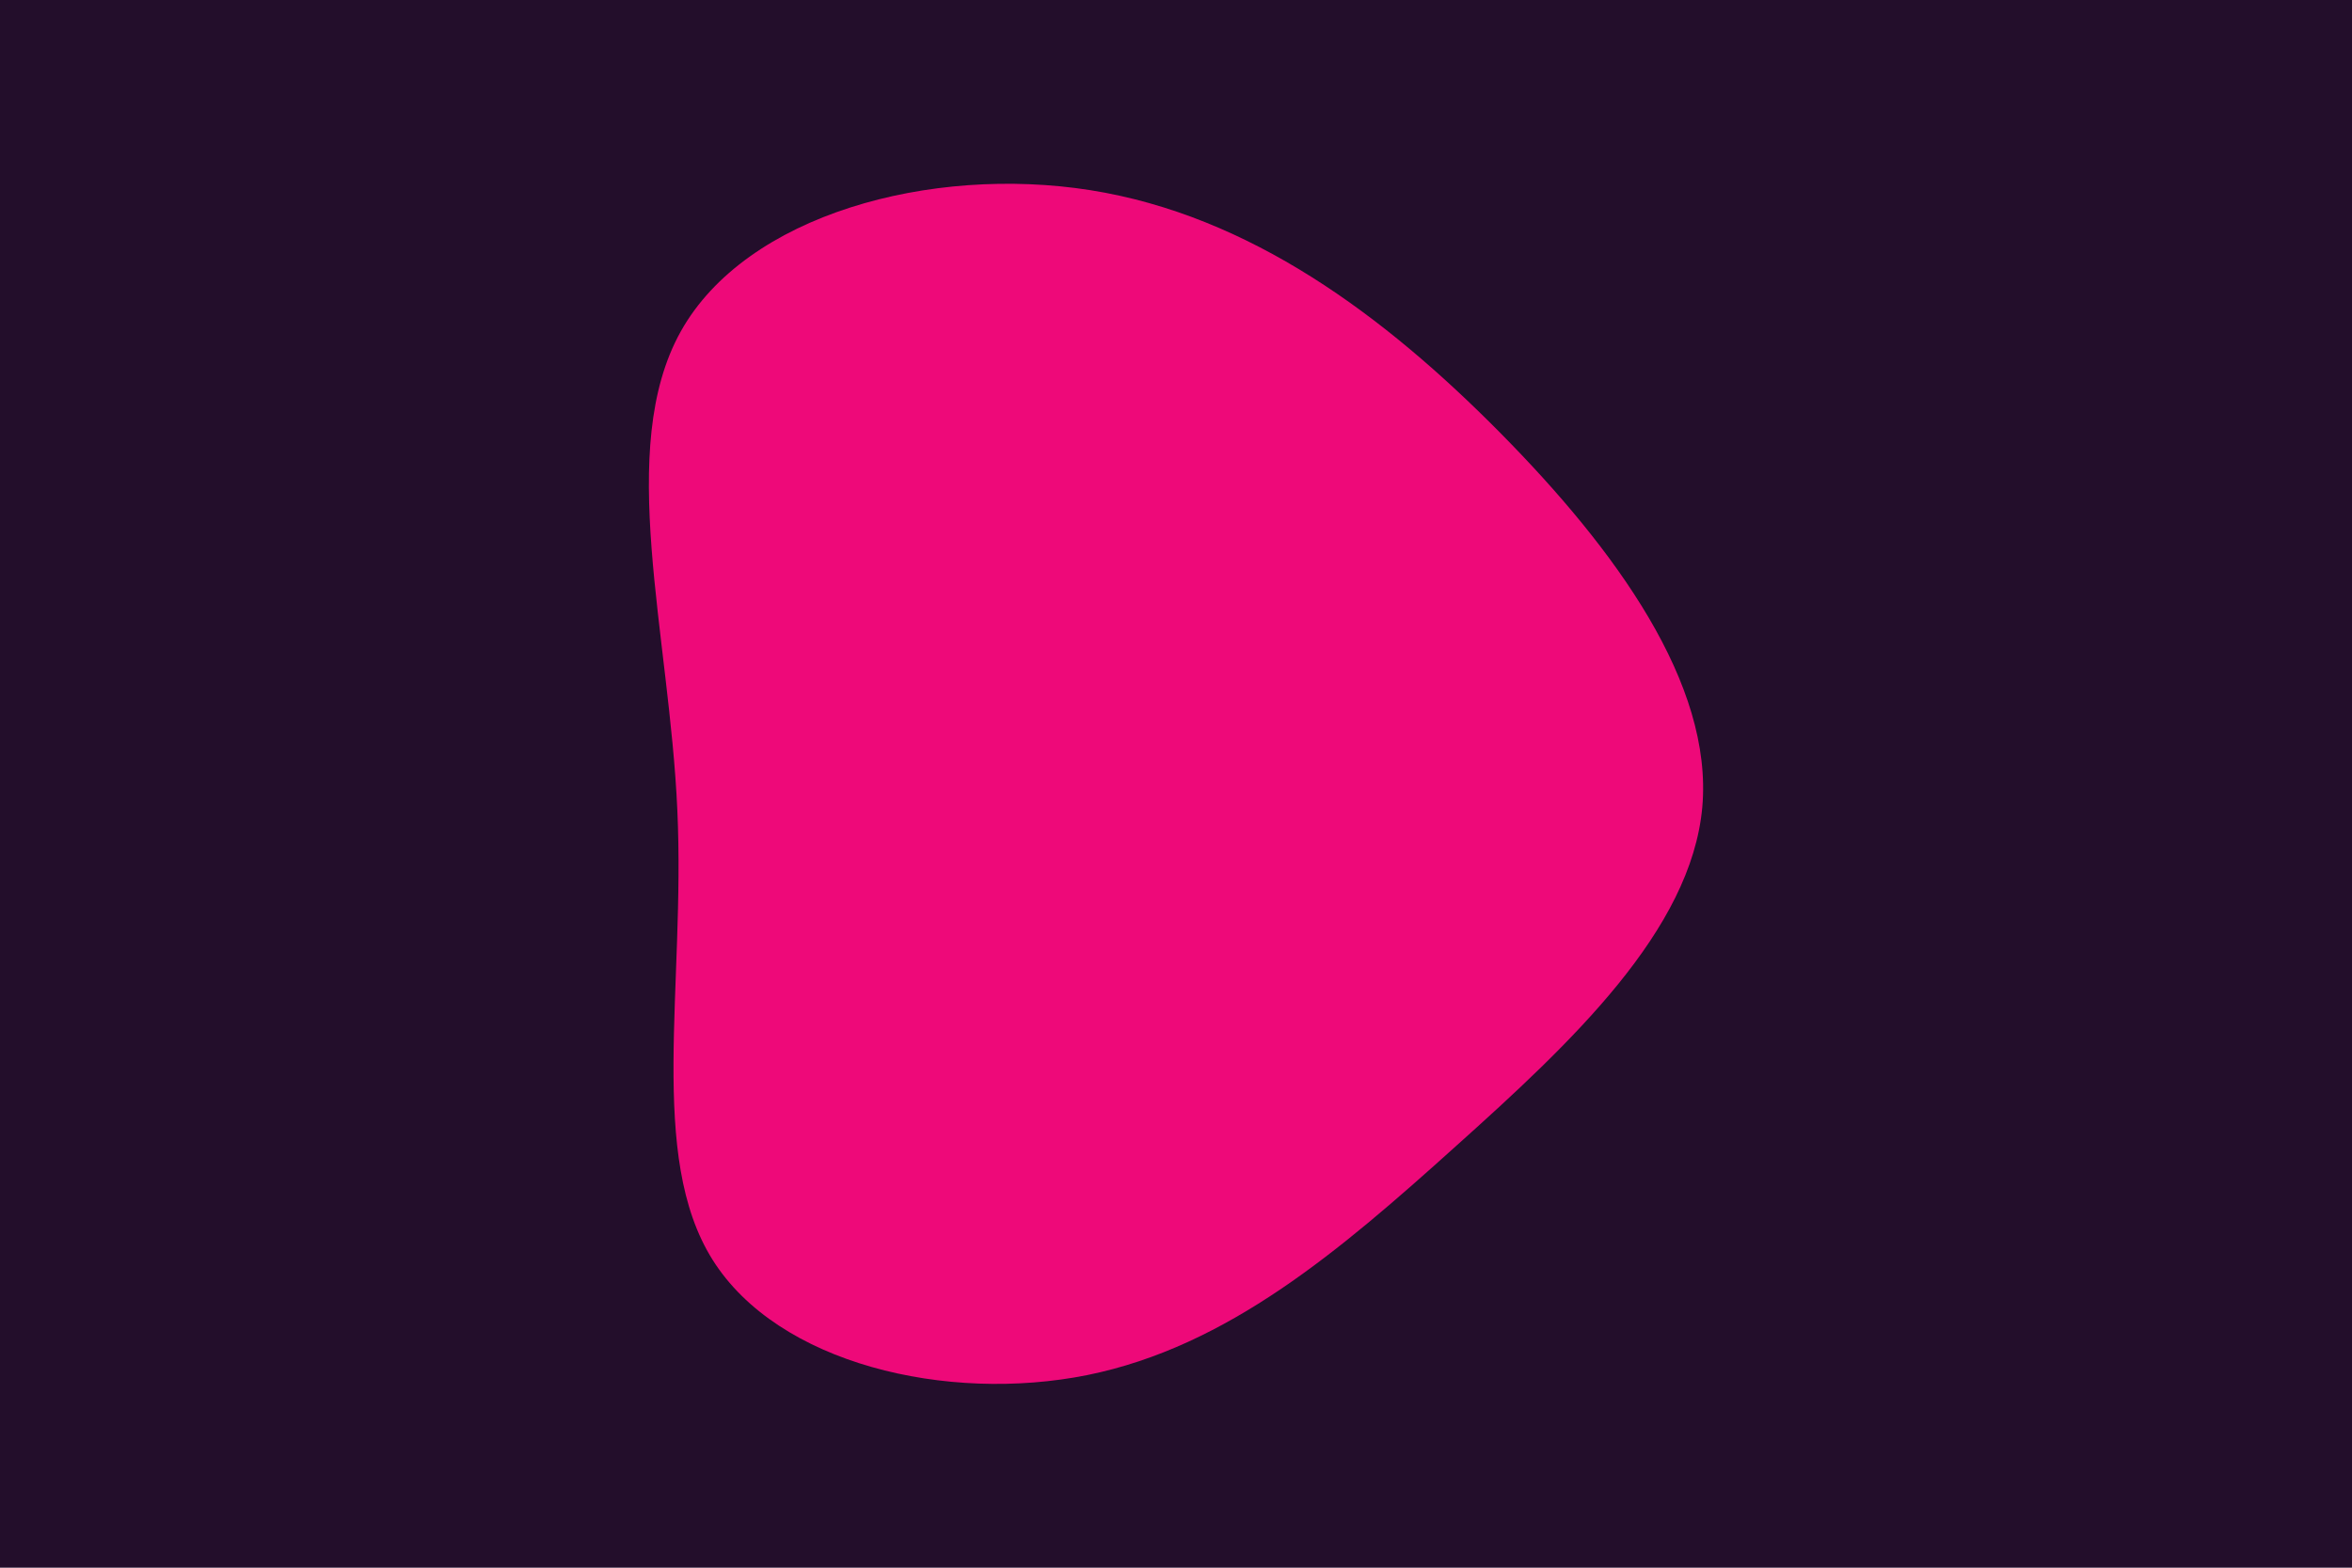 <svg id="visual" viewBox="0 0 900 600" width="900" height="600" xmlns="http://www.w3.org/2000/svg" xmlns:xlink="http://www.w3.org/1999/xlink" version="1.1"><rect x="0" y="0" width="900" height="600" fill="#230E2B"></rect><g transform="translate(426.885 313.175)"><path d="M147.1 -147.6C191.4 -102.8 228.7 -51.4 224.5 -4.2C220.2 42.9 174.5 85.8 130.1 125.6C85.8 165.5 42.9 202.2 -10.8 213.1C-64.6 223.9 -129.2 208.8 -154.2 169C-179.2 129.2 -164.6 64.6 -167.7 -3.1C-170.7 -70.7 -191.4 -141.4 -166.4 -186.3C-141.4 -231.1 -70.7 -250 -9.7 -240.4C51.4 -230.7 102.8 -192.4 147.1 -147.6" fill="#EE0979"></path></g></svg>